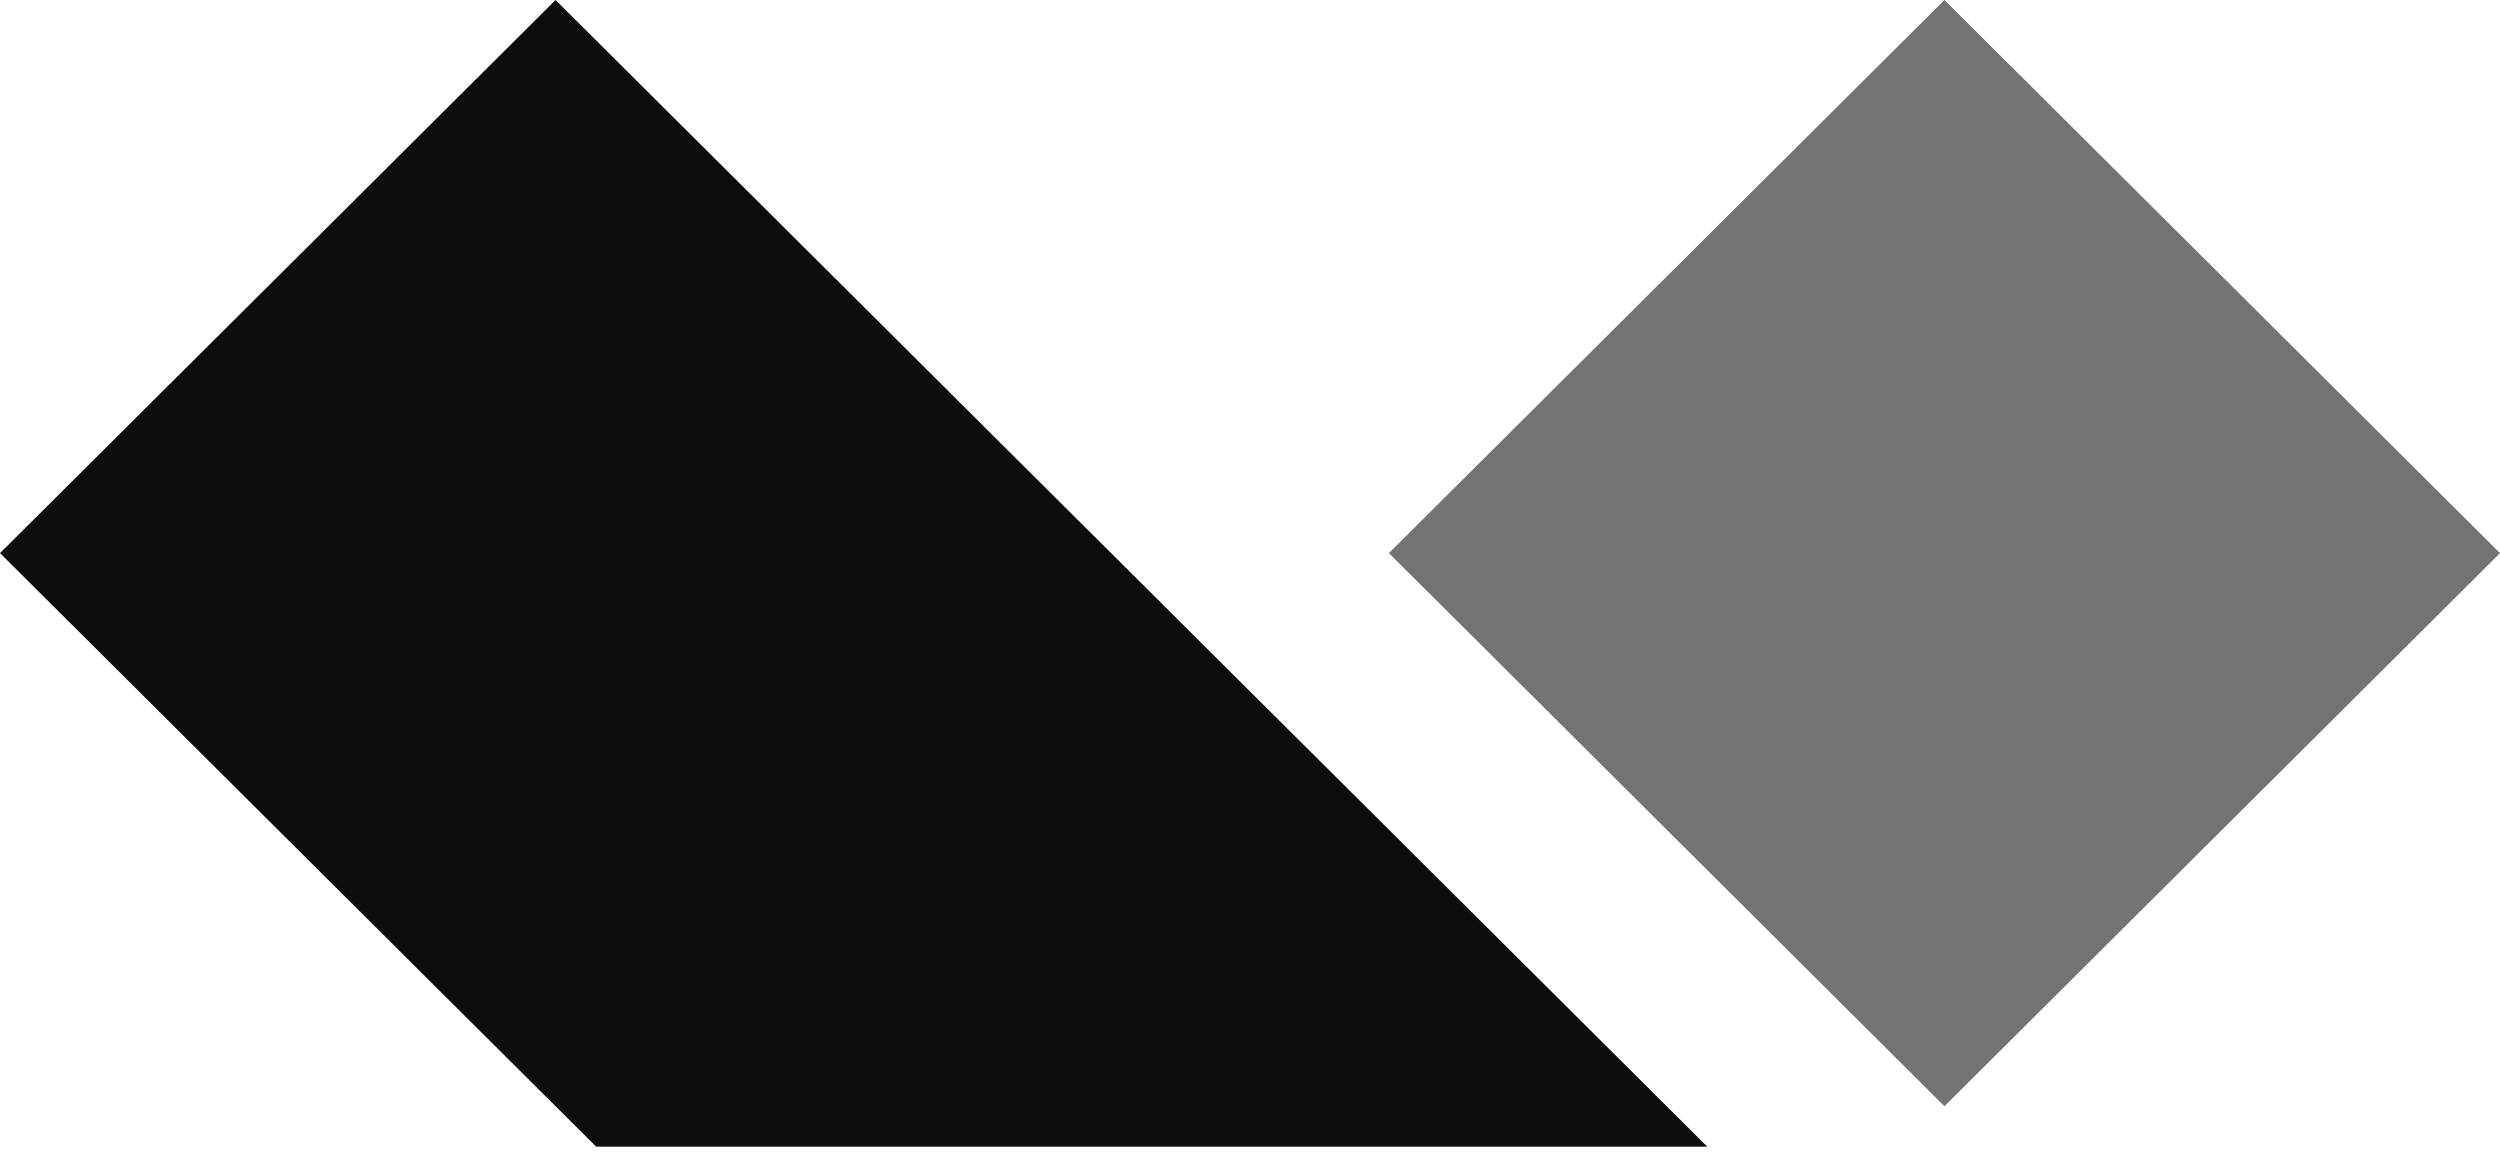 <?xml version="1.0" encoding="UTF-8"?>
<svg width="256px" height="118px" viewBox="0 0 256 118" version="1.1" xmlns="http://www.w3.org/2000/svg" xmlns:xlink="http://www.w3.org/1999/xlink" preserveAspectRatio="xMidYMid">
	<title>Alpine.js</title>
    <g>
				<polygon fill="rgb(115,115,115)" points="199.111 0 256 56.639 199.111 113.279 142.222 56.639"></polygon>
				<polygon fill="rgb(13,13,13)" points="56.889 0 174.827 117.421 61.049 117.421 0 56.639"></polygon>
    </g>
</svg>
